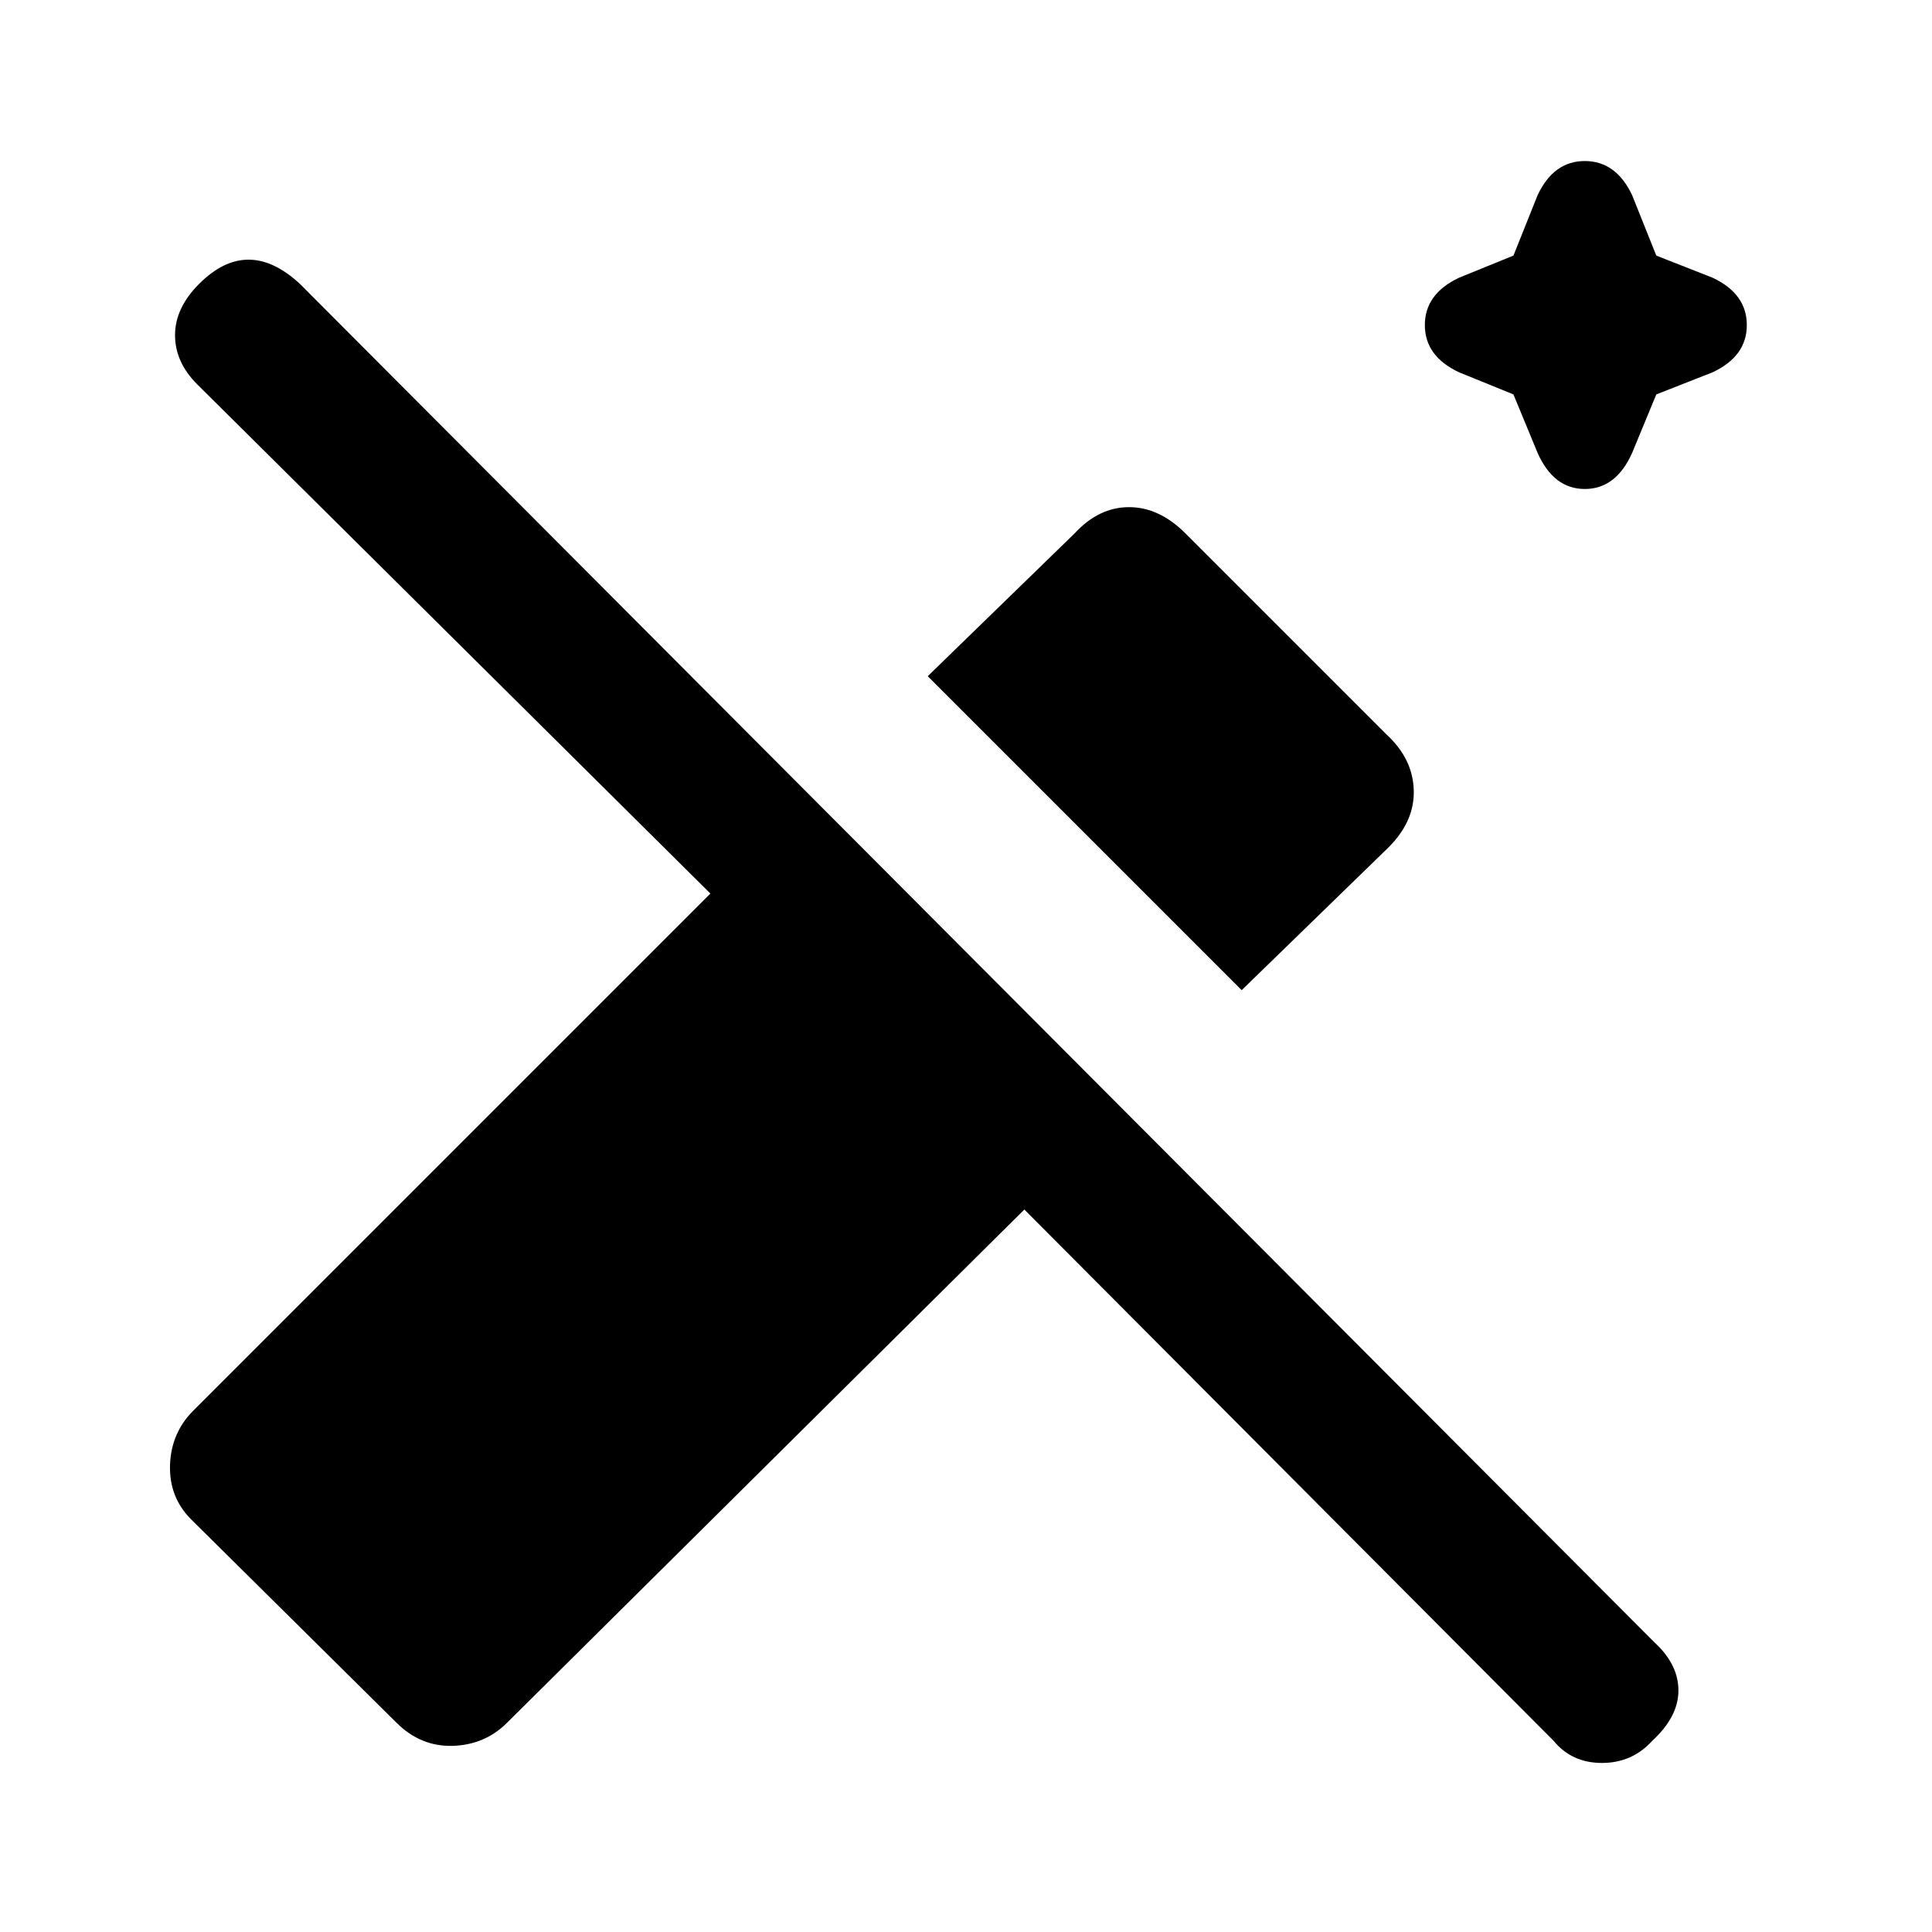<svg xmlns="http://www.w3.org/2000/svg" height="20" width="20"><path d="m15.917 4.688-.25-.605-.563-.229q-.354-.166-.354-.489 0-.323.354-.49l.563-.229.25-.625q.166-.354.489-.354.323 0 .49.354l.25.625.583.229q.354.167.354.49 0 .323-.354.489l-.583.229-.25.605q-.167.374-.49.374-.323 0-.489-.374Zm-3.063 5.562L9.604 7l1.521-1.479q.25-.271.563-.271.312 0 .583.271l2.083 2.083q.271.25.281.573.011.323-.26.594Zm3.229 7.771-5.479-5.5-5.354 5.312q-.229.229-.562.24-.334.01-.584-.24l-2.125-2.104q-.229-.229-.219-.562.011-.334.24-.563L7.354 9.25 2.042 3.979q-.23-.229-.23-.51t.25-.531q.25-.25.511-.25.26 0 .531.25L17.125 17q.25.229.25.5t-.271.521q-.208.229-.521.229-.312 0-.5-.229Z"/></svg>